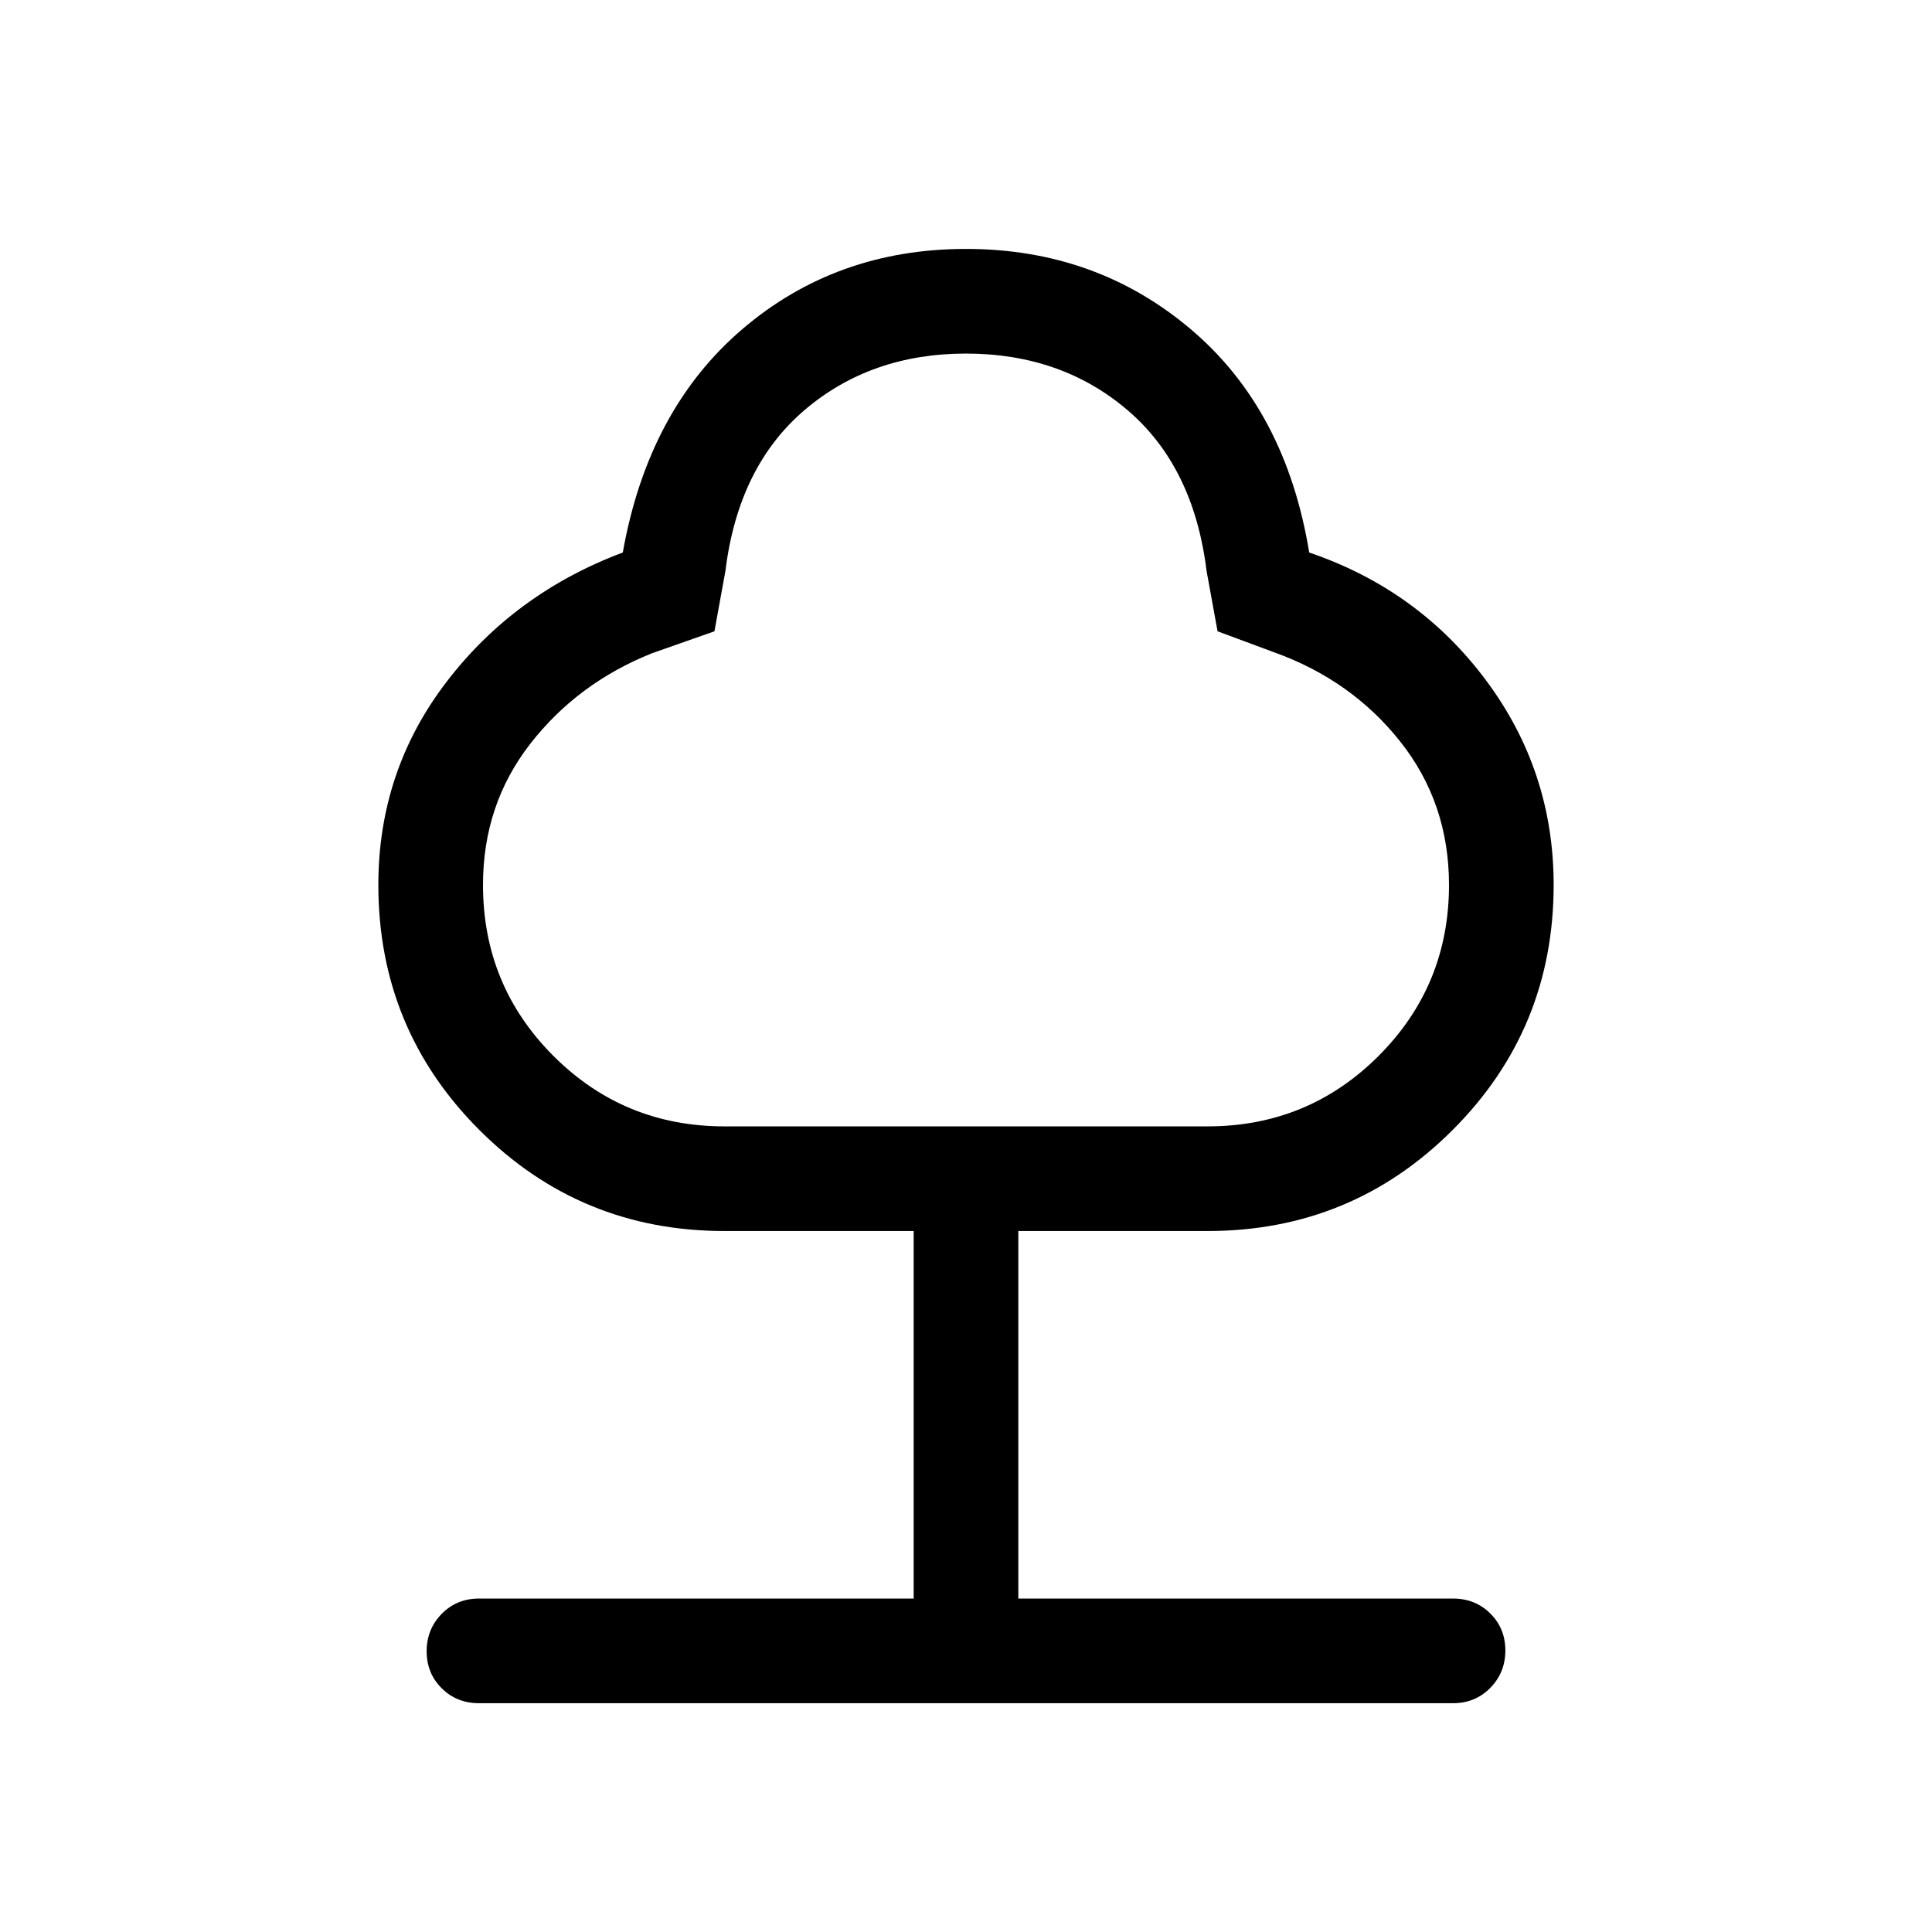 <svg viewBox="0 -960 960 960"><path d="M454-165.69v-182.62h-94q-71.6 0-121.8-50.2Q188-448.7 188-520.31q0-56.54 33.77-100.73 33.77-44.19 87.69-64.42 12.62-70.92 59.27-110.88 46.66-39.97 111.27-39.97t111.77 39.97q47.15 39.96 58.77 110.88 54.3 18.46 87.88 63.54Q772-576.85 772-520.31q0 71.61-50.2 121.8-50.2 50.2-121.8 50.2h-94v182.62h216q11.05 0 18.52 7.42 7.48 7.41 7.48 18.38 0 10.97-7.48 18.58-7.47 7.62-18.52 7.62H238q-11.05 0-18.52-7.42-7.48-7.42-7.48-18.39 0-10.96 7.48-18.58 7.47-7.61 18.52-7.61h216Zm-94-234.62h240q50 0 85-35t35-85q0-40.69-24.27-71.27-24.27-30.57-62.73-44.34l-28-10.39-5.46-30q-6.39-51.84-39.31-79.92T480-784.31q-47.31 0-80.23 28.08t-39.31 79.92l-5.46 30-31.08 10.93Q287-620.61 263.5-590.42T240-520.31q0 50 35 85t85 35Zm120-169Z"/></svg>